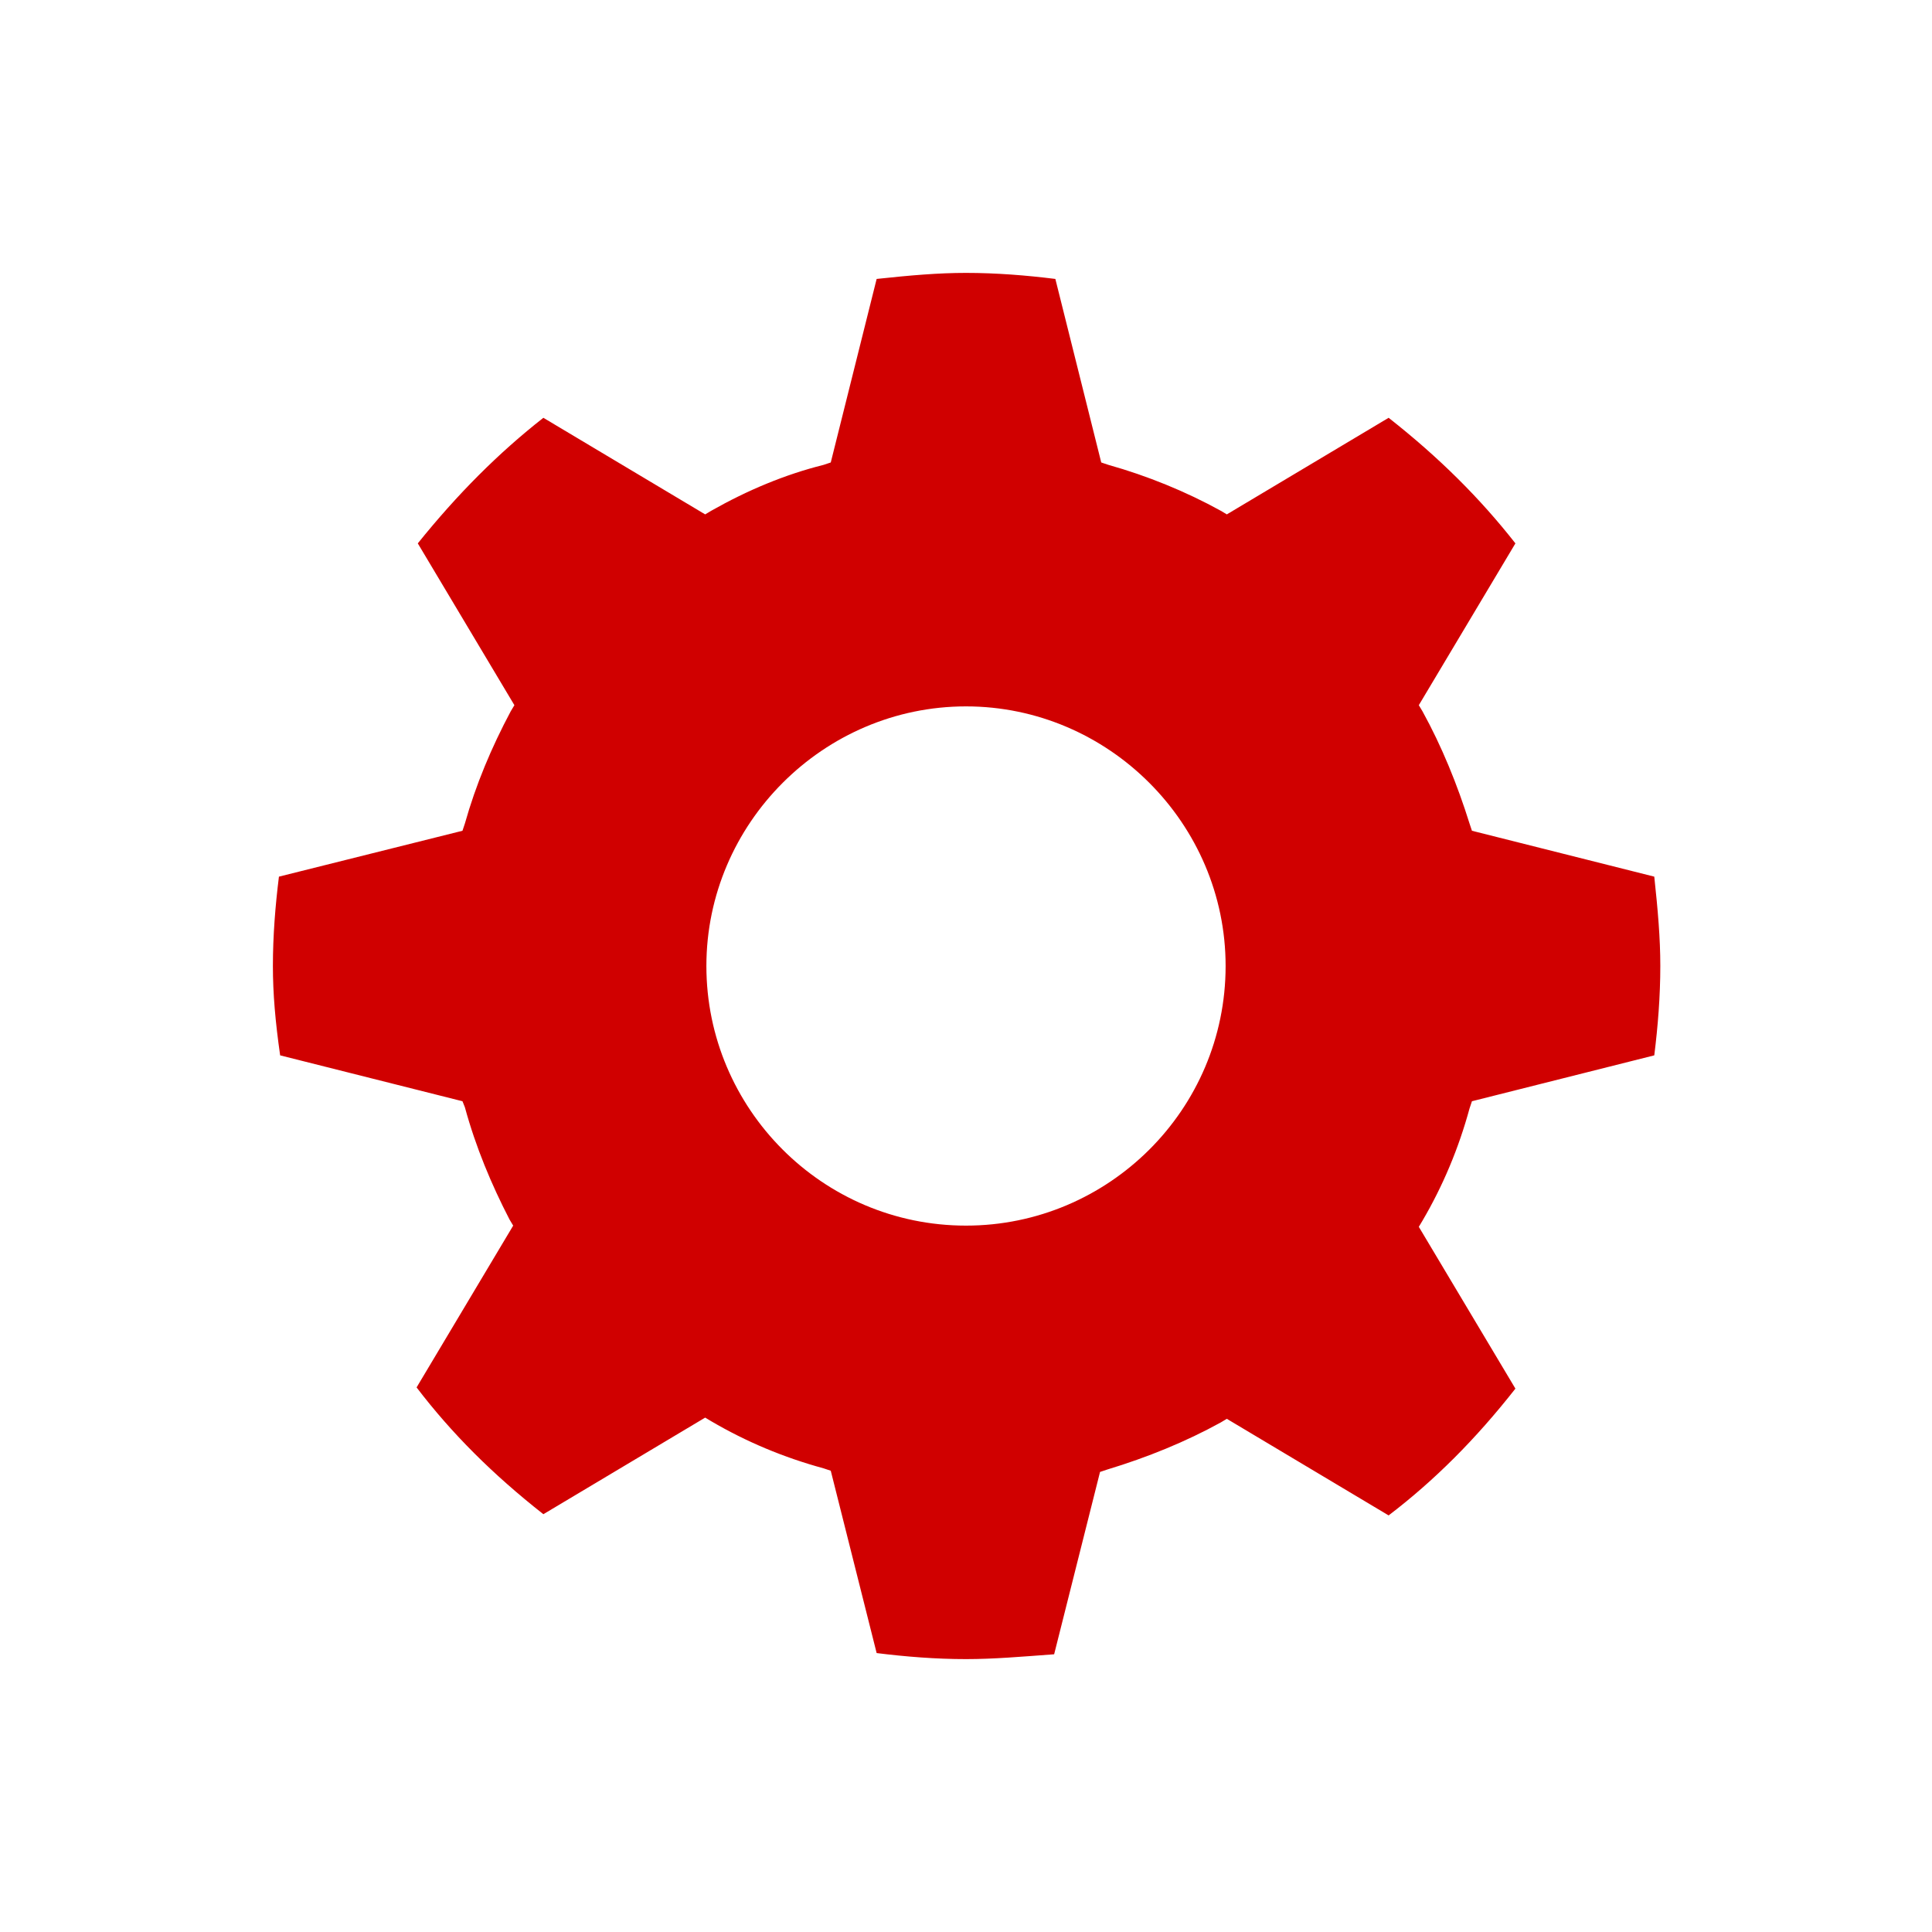 <svg xmlns="http://www.w3.org/2000/svg" viewBox="0 0 16 16" width="16" height="16">
<cis-name>cog</cis-name>
<cis-semantic>danger</cis-semantic>
<path fill="#D00000" d="M8,13.74c-0.25,0-0.5-0.02-0.74-0.05l-0.38-1.51l-0.06-0.02c-0.33-0.09-0.64-0.22-0.93-0.39l-0.05-0.03
	l-1.34,0.8c-0.42-0.33-0.76-0.67-1.05-1.05l0.8-1.34l-0.03-0.05C4.07,9.81,3.94,9.5,3.85,9.17L3.83,9.12L2.32,8.74
	C2.28,8.46,2.26,8.23,2.26,8c0-0.25,0.02-0.5,0.05-0.74l1.52-0.38l0.02-0.06C3.94,6.5,4.07,6.19,4.23,5.89l0.03-0.05L3.46,4.5
	C3.79,4.09,4.13,3.75,4.5,3.46l1.34,0.8l0.05-0.03c0.3-0.17,0.61-0.3,0.93-0.38l0.06-0.02l0.38-1.52C7.54,2.28,7.77,2.26,8,2.26
	c0.25,0,0.5,0.02,0.74,0.05l0.38,1.52l0.06,0.02c0.32,0.09,0.64,0.22,0.93,0.38l0.05,0.03l1.34-0.8c0.42,0.33,0.76,0.67,1.05,1.04
	l-0.8,1.34l0.03,0.05c0.16,0.29,0.29,0.61,0.39,0.93l0.02,0.06l1.51,0.38c0.03,0.28,0.05,0.51,0.05,0.74c0,0.25-0.02,0.5-0.05,0.74
	l-1.51,0.38l-0.02,0.06c-0.09,0.33-0.22,0.64-0.39,0.93l-0.03,0.05l0.8,1.34c-0.33,0.42-0.67,0.76-1.05,1.05l-1.34-0.8l-0.05,0.03
	c-0.29,0.16-0.61,0.29-0.94,0.39l-0.06,0.02l-0.38,1.51C8.46,13.72,8.23,13.74,8,13.74z M8,5.85C6.82,5.85,5.85,6.82,5.85,8
	c0,1.18,0.96,2.15,2.15,2.15c1.18,0,2.15-0.96,2.15-2.15C10.15,6.82,9.18,5.85,8,5.85z"/>
</svg>
